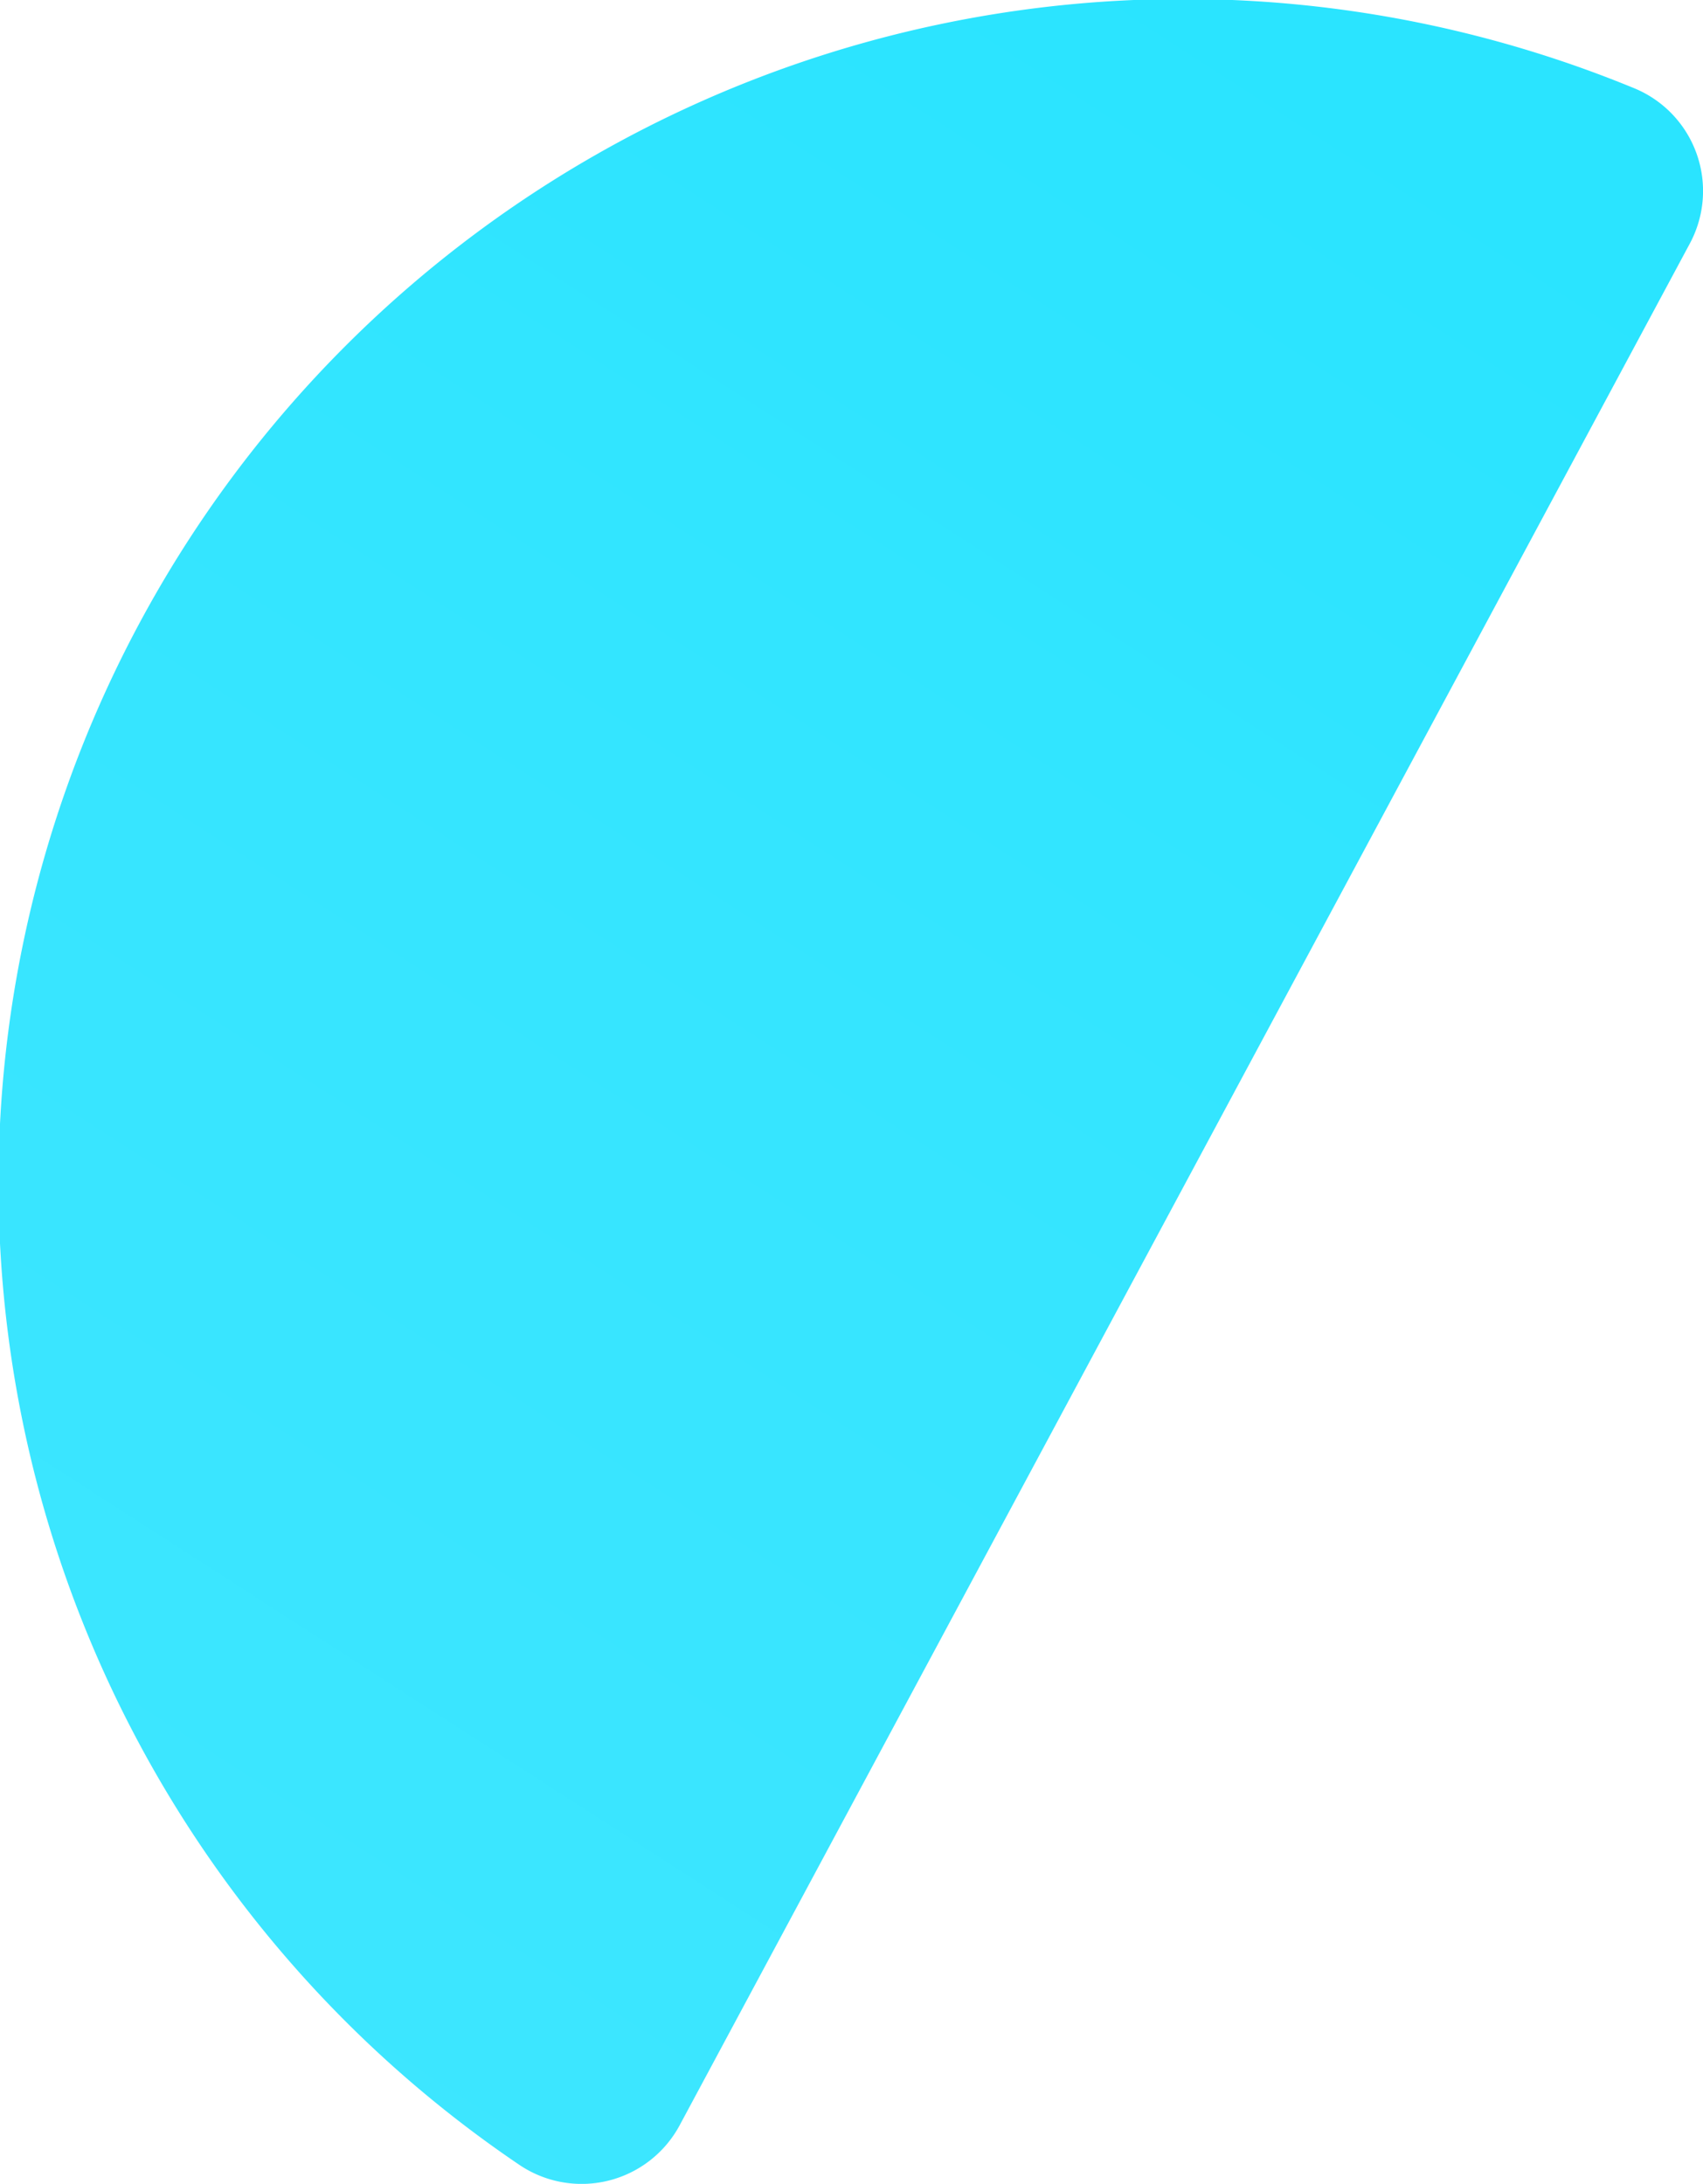 <svg xmlns="http://www.w3.org/2000/svg" xmlns:xlink="http://www.w3.org/1999/xlink" viewBox="0 0 98.26 126"><defs><style>.cls-1{fill:url(#linear-gradient);}</style><linearGradient id="linear-gradient" x1="-6.55" y1="126.07" x2="73.78" y2="1.38" gradientUnits="userSpaceOnUse"><stop offset="0" stop-color="#3fe6ff"/><stop offset="0.54" stop-color="#36e5ff"/><stop offset="0.99" stop-color="#2ae4ff"/></linearGradient></defs><g id="Layer_2" data-name="Layer 2"><g id="Layer_1-2" data-name="Layer 1"><path class="cls-1" d="M97.49,14.07a6.41,6.41,0,0,0-3.25-9A68.35,68.35,0,0,0,29.93,124.88a6.42,6.42,0,0,0,9.28-2.25Z"/></g></g></svg>